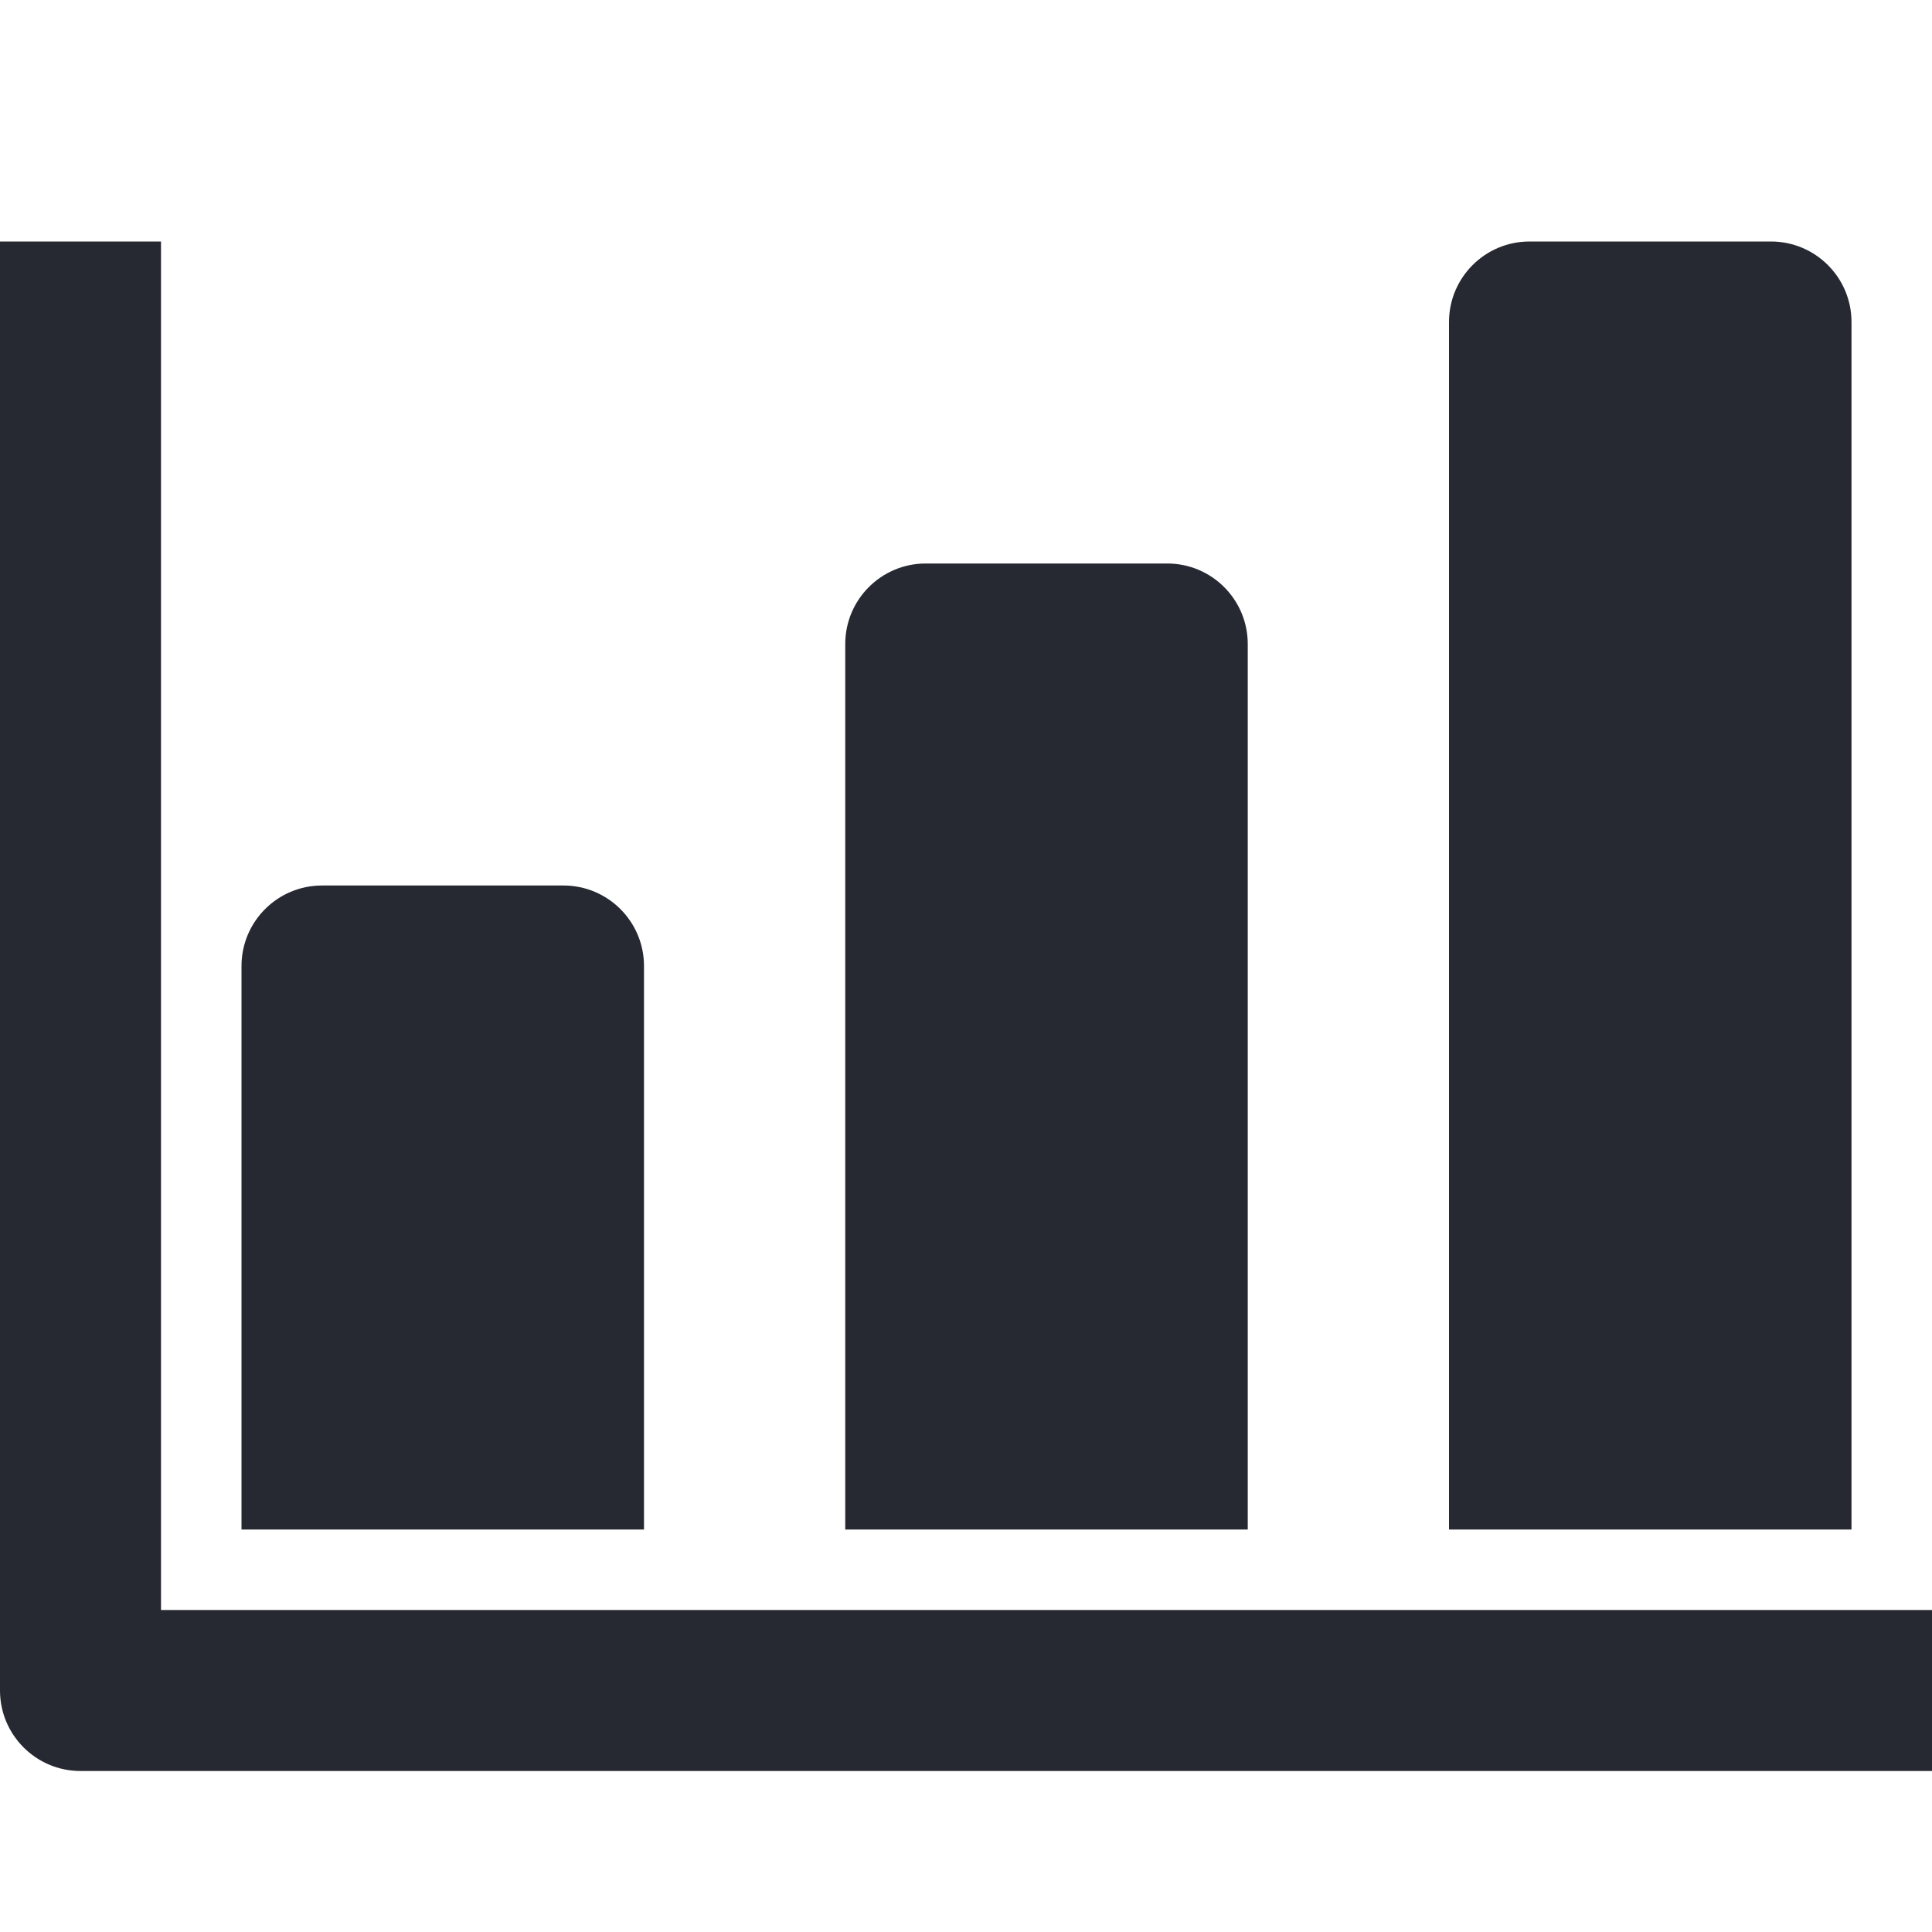 <?xml version="1.0" encoding="UTF-8"?>
<svg width="24px" height="24px" viewBox="0 0 24 24" version="1.1" xmlns="http://www.w3.org/2000/svg" xmlns:xlink="http://www.w3.org/1999/xlink">
    <title>1. Atoms / Icons / Datas</title>
    <g id="Icons" stroke="none" stroke-width="1" fill="none" fill-rule="evenodd">
        <g id="1.-Atoms-/-Icons-/-Datas" fill="#272932">
            <path d="M2,3 L2,20 L24,20 L24,22 L1,22 C0.448,22 0,21.552 0,21 L0,21 L0,3 L2,3 Z M7,11 C7.552,11 8,11.448 8,12 L8,12 L8,19 L3,19 L3,12 C3,11.448 3.448,11 4,11 L4,11 Z M14.5,7 C15.052,7 15.5,7.448 15.5,8 L15.5,8 L15.5,19 L10.5,19 L10.5,8 C10.5,7.448 10.948,7 11.5,7 L11.5,7 Z M22,3 C22.552,3 23,3.448 23,4 L23,4 L23,19 L18,19 L18,4 C18,3.448 18.448,3 19,3 L19,3 Z" id="Combined-Shape"></path>
        </g>
    </g>
</svg>